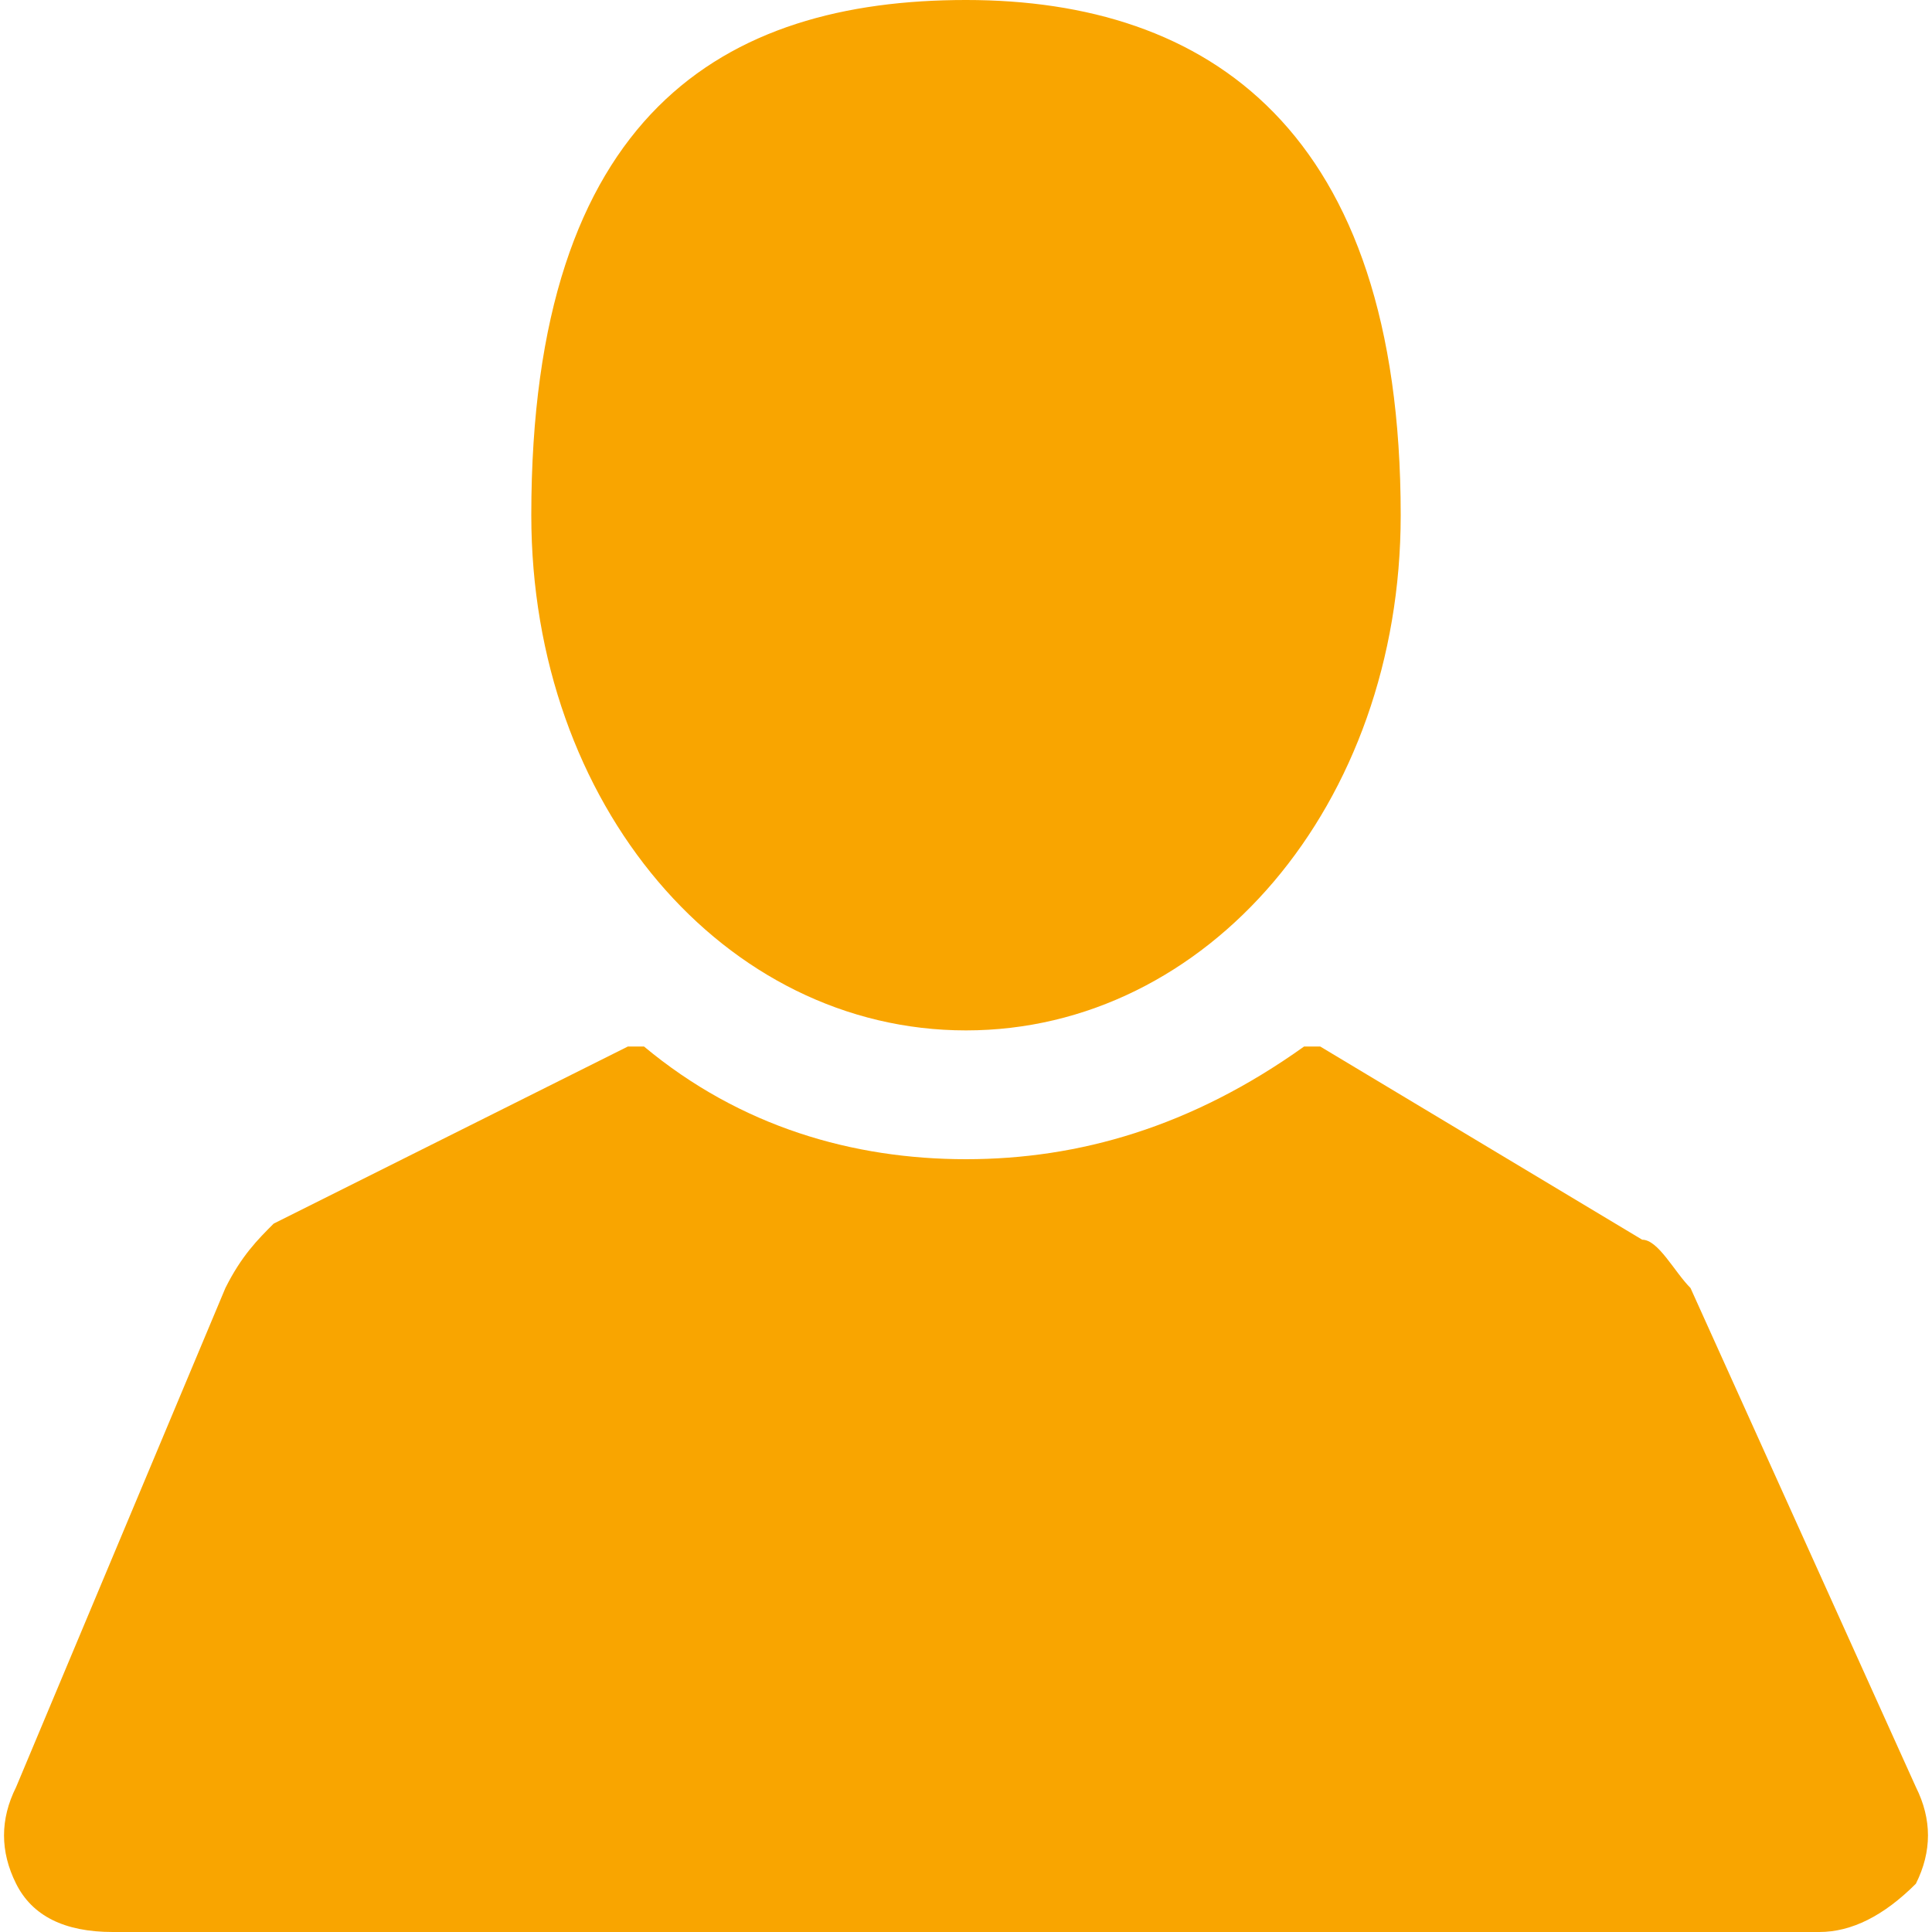 <?xml version="1.0" encoding="utf-8"?>
<!-- Generator: Adobe Illustrator 18.0.0, SVG Export Plug-In . SVG Version: 6.00 Build 0)  -->
<!DOCTYPE svg PUBLIC "-//W3C//DTD SVG 1.1//EN" "http://www.w3.org/Graphics/SVG/1.1/DTD/svg11.dtd">
<svg version="1.1" id="Capa_1" xmlns="http://www.w3.org/2000/svg" xmlns:xlink="http://www.w3.org/1999/xlink" x="0px" y="0px"
	 width="12px" height="12px" viewBox="0 1.9 12 12" enable-background="new 0 1.9 12 12" xml:space="preserve">
<g>
	<g>
		<path fill="#F9A500" d="M6,8.3c1.5,0,2.7-1.4,2.7-3.2c0-2.4-1.2-3.2-2.7-3.2c-1.5,0-2.7,0.7-2.7,3.2C3.3,6.9,4.5,8.3,6,8.3z"/>
		<path fill="#F9A500" d="M11.9,13l-1.4-3.1c-0.1-0.1-0.2-0.3-0.3-0.3L8.2,8.4c0,0-0.1,0-0.1,0C7.4,8.9,6.7,9.1,6,9.1
			c-0.7,0-1.4-0.2-2-0.7c0,0-0.1,0-0.1,0L1.7,9.5C1.6,9.6,1.5,9.7,1.4,9.9L0.1,13C0,13.2,0,13.4,0.1,13.6c0.1,0.2,0.3,0.3,0.6,0.3
			h10.6c0.2,0,0.4-0.1,0.6-0.3C12,13.4,12,13.2,11.9,13z"/>
	</g>
</g>
</svg>
